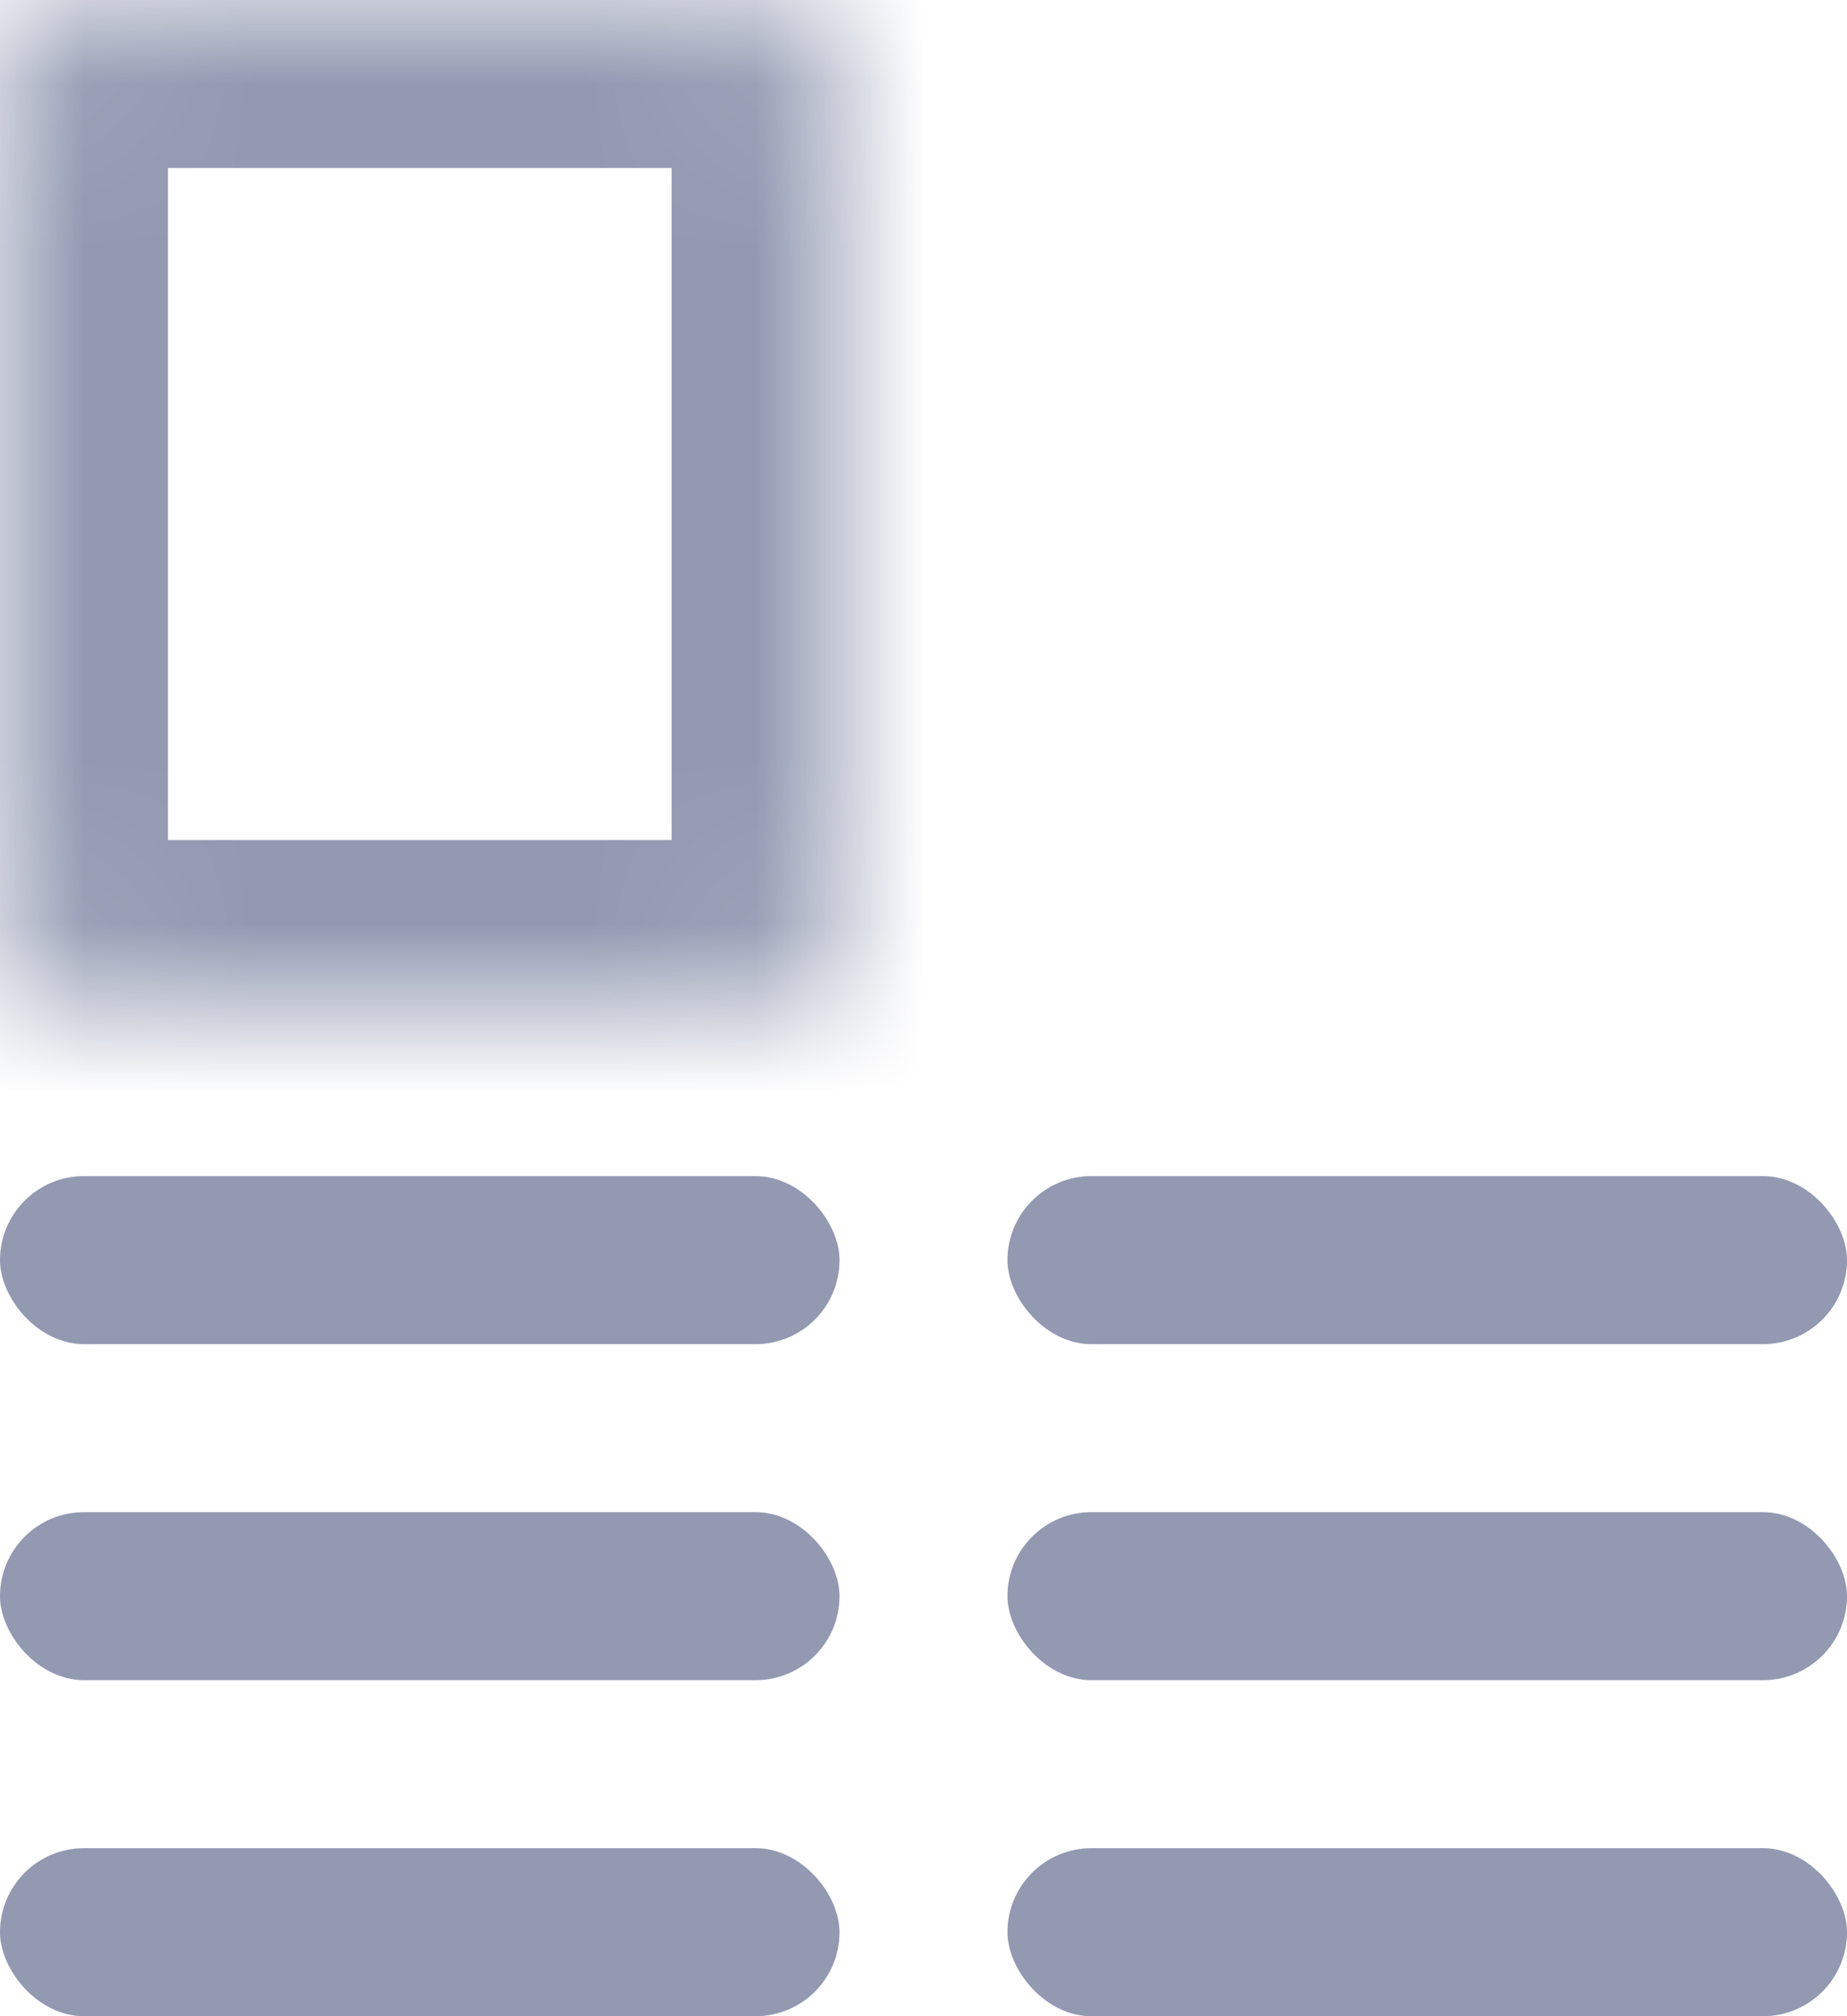 <svg width="11" height="12" viewBox="0 0 11 12" fill="none" xmlns="http://www.w3.org/2000/svg">
<mask id="path-1-inside-1_4226_21475" fill="white">
<rect width="5" height="6" rx="0.5"/>
</mask>
<rect width="5" height="6" rx="0.5" stroke="#9299B1" stroke-width="2" mask="url(#path-1-inside-1_4226_21475)"/>
<rect y="7" width="5" height="1" rx="0.5" fill="#9299B1"/>
<rect x="6" y="7" width="5" height="1" rx="0.5" fill="#9299B1"/>
<rect y="9" width="5" height="1" rx="0.5" fill="#9299B1"/>
<rect x="6" y="9" width="5" height="1" rx="0.5" fill="#9299B1"/>
<rect y="11" width="5" height="1" rx="0.5" fill="#9299B1"/>
<rect x="6" y="11" width="5" height="1" rx="0.5" fill="#9299B1"/>
<mask id="path-8-inside-2_4226_21475" fill="white">
<rect x="6" width="5" height="6" rx="0.5"/>
</mask>
<rect x="6" width="5" height="6" rx="0.5" stroke="#9299B1" stroke-width="2" mask="url(#path-8-inside-2_4226_21475)"/>
</svg>
